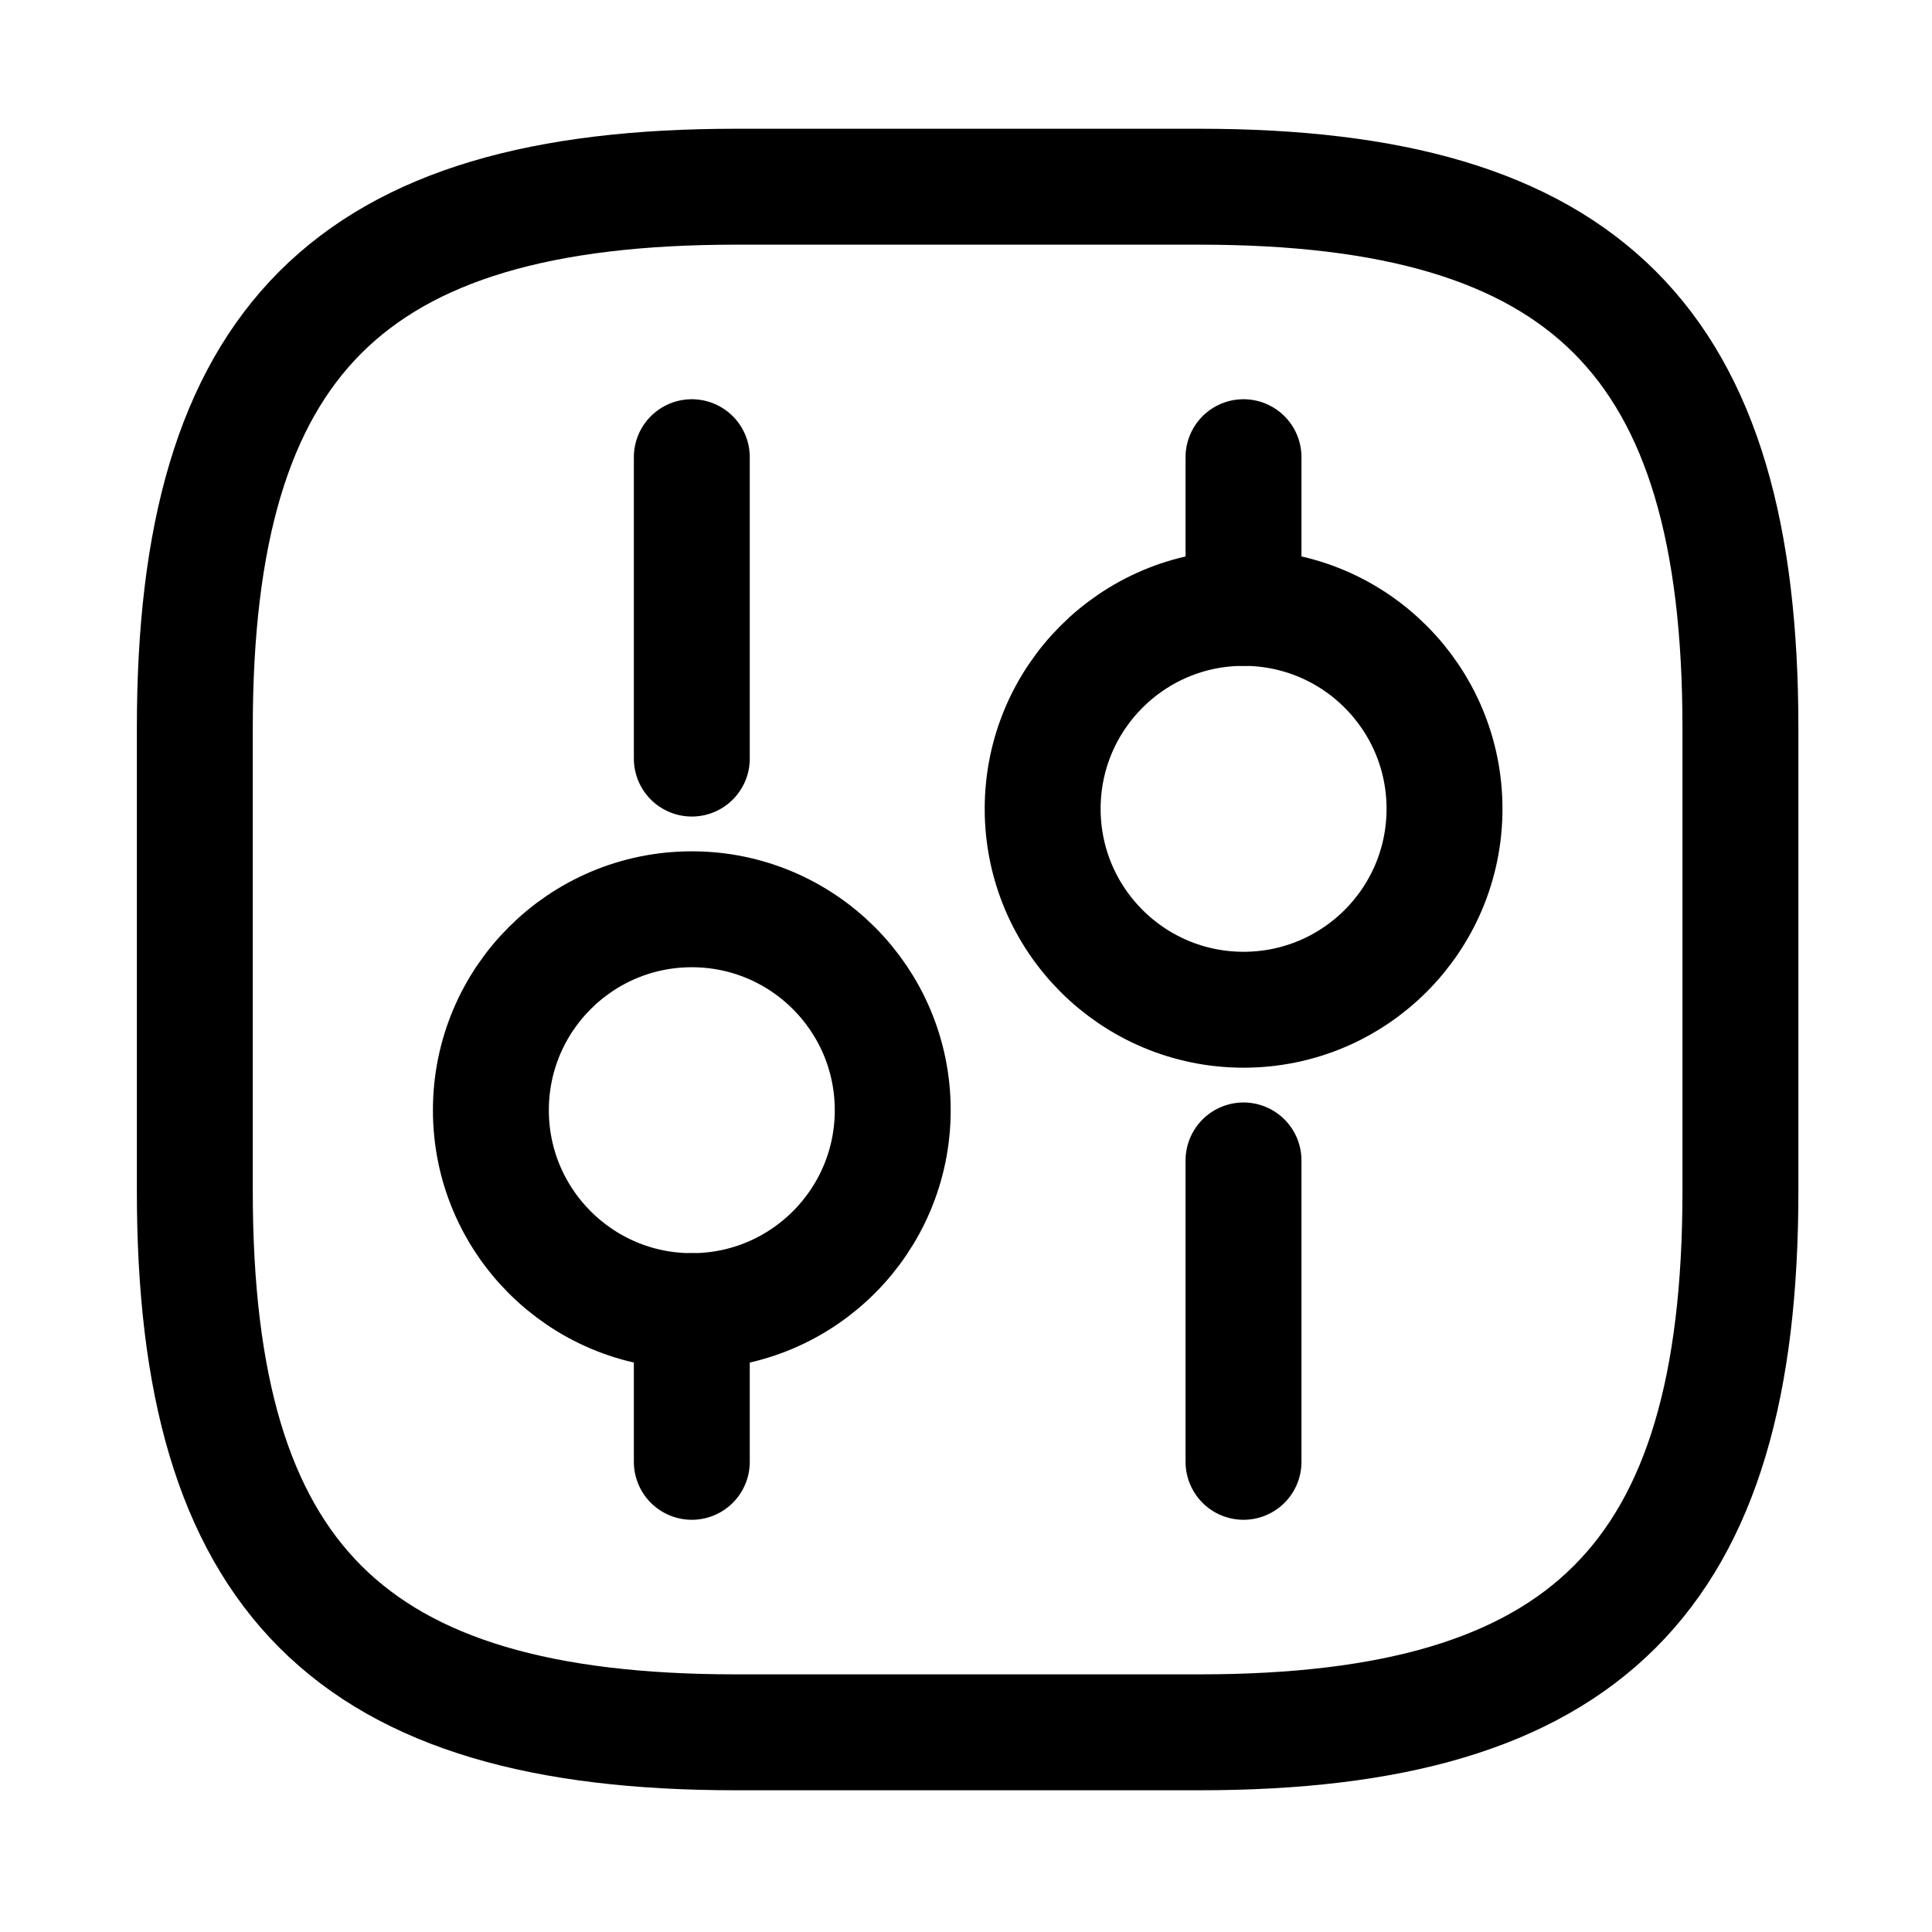<svg width="25" height="25" viewBox="0 0 25 25" fill="none" xmlns="http://www.w3.org/2000/svg">
    <path d="M9.521 22.416H15.521C20.521 22.416 22.521 20.416 22.521 15.416V9.416C22.521 4.416 20.521 2.416 15.521 2.416H9.521C4.521 2.416 2.521 4.416 2.521 9.416V15.416C2.521 20.416 4.521 22.416 9.521 22.416Z" stroke="currentColor" stroke-width="1.5" stroke-linecap="round" stroke-linejoin="round"/>
    <path d="M16.091 18.916V15.016" stroke="currentColor" stroke-width="1.5" stroke-miterlimit="10" stroke-linecap="round" stroke-linejoin="round"/>
    <path d="M16.091 7.866V5.916" stroke="currentColor" stroke-width="1.5" stroke-miterlimit="10" stroke-linecap="round" stroke-linejoin="round"/>
    <path d="M16.092 13.066C17.528 13.066 18.692 11.902 18.692 10.466C18.692 9.03 17.528 7.866 16.092 7.866C14.656 7.866 13.492 9.03 13.492 10.466C13.492 11.902 14.656 13.066 16.092 13.066Z" stroke="currentColor" stroke-width="1.5" stroke-miterlimit="10" stroke-linecap="round" stroke-linejoin="round"/>
    <path d="M8.952 18.916V16.966" stroke="currentColor" stroke-width="1.5" stroke-miterlimit="10" stroke-linecap="round" stroke-linejoin="round"/>
    <path d="M8.952 9.816V5.916" stroke="currentColor" stroke-width="1.5" stroke-miterlimit="10" stroke-linecap="round" stroke-linejoin="round"/>
    <path d="M8.952 16.966C10.387 16.966 11.552 15.802 11.552 14.366C11.552 12.93 10.387 11.766 8.952 11.766C7.516 11.766 6.352 12.93 6.352 14.366C6.352 15.802 7.516 16.966 8.952 16.966Z" stroke="currentColor" stroke-width="1.5" stroke-miterlimit="10" stroke-linecap="round" stroke-linejoin="round"/>
</svg>
